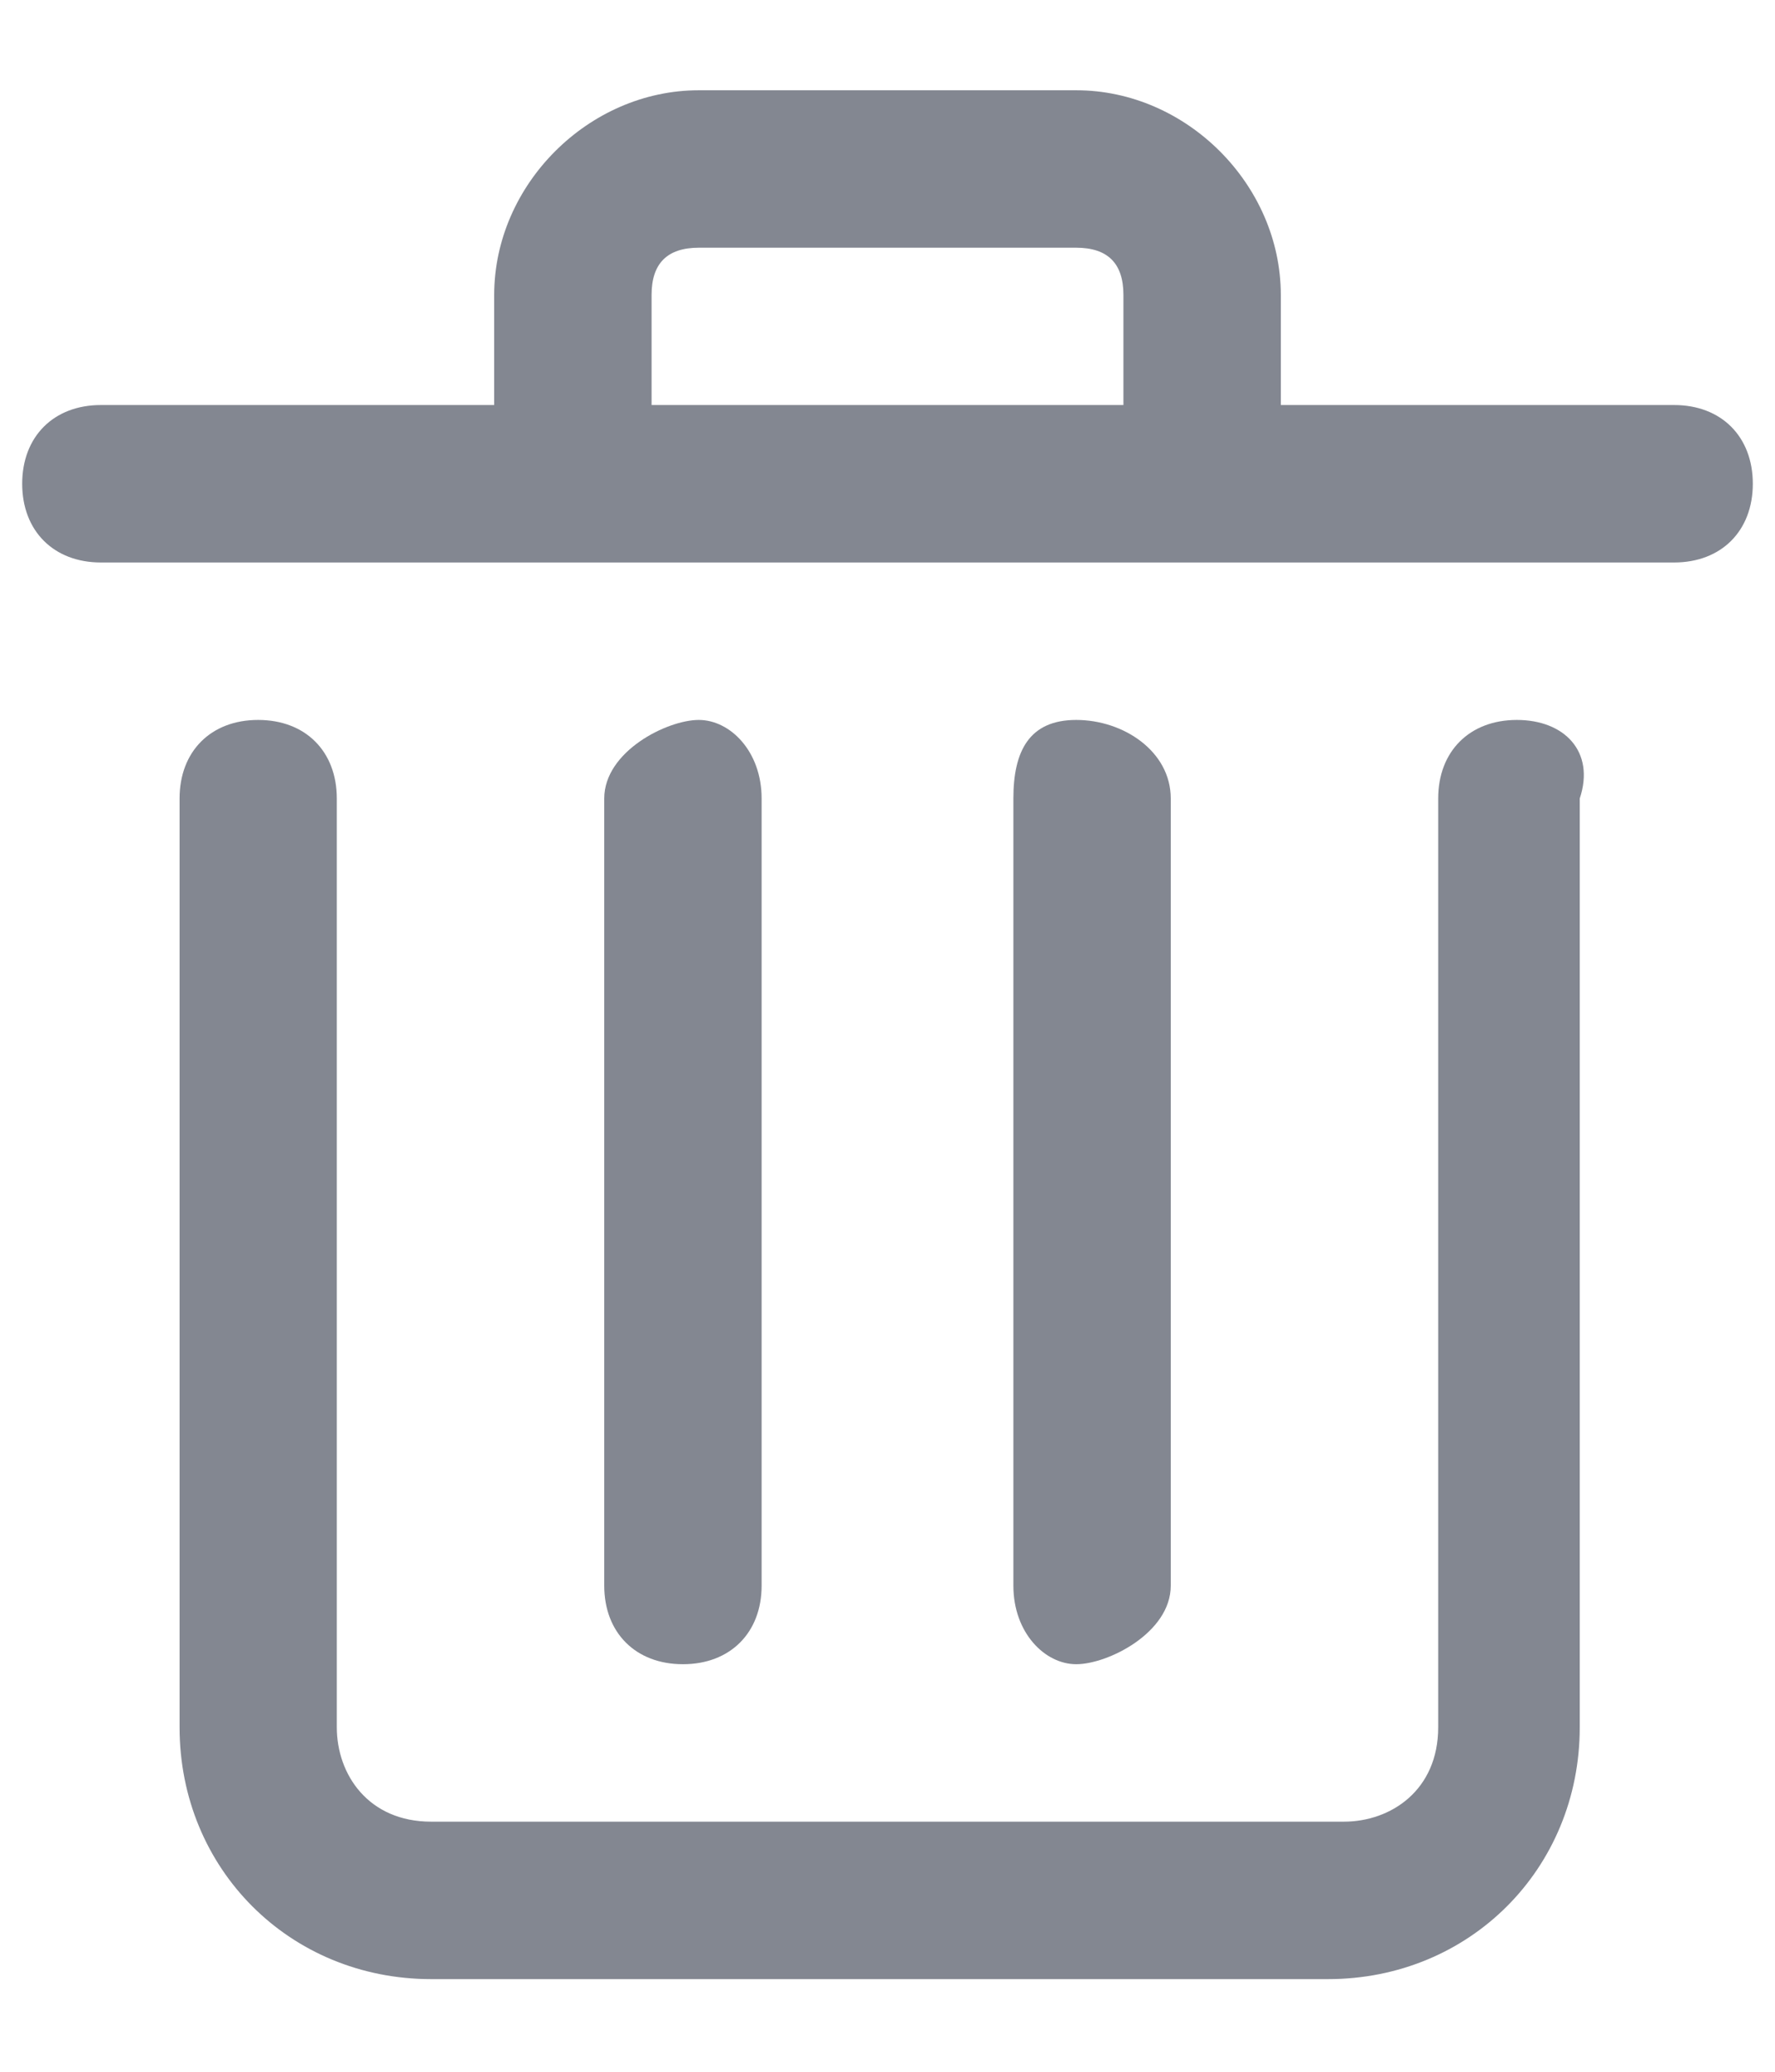 <svg width="12" height="14" viewBox="0 0 12 14" fill="none" xmlns="http://www.w3.org/2000/svg">
<path id="&#232;&#146;&#153;&#231;&#137;&#136;" fill-rule="evenodd" clip-rule="evenodd" d="M4.405 2.737H7.595V1.993C7.595 1.78 7.489 1.674 7.276 1.674H4.724C4.511 1.674 4.405 1.78 4.405 1.993V2.737ZM8.659 2.737H11.318C11.637 2.737 11.85 2.95 11.85 3.269C11.85 3.588 11.637 3.801 11.318 3.801H0.682C0.363 3.801 0.15 3.588 0.15 3.269C0.15 2.95 0.363 2.737 0.682 2.737H3.341V1.993C3.341 1.248 3.979 0.61 4.724 0.61H7.276C8.021 0.61 8.659 1.248 8.659 1.993V2.737ZM9.723 5.396C9.723 5.077 9.935 4.865 10.255 4.865C10.574 4.865 10.786 5.077 10.68 5.396V11.672C10.68 12.629 9.935 13.374 8.978 13.374H2.915C1.958 13.374 1.214 12.629 1.214 11.672V5.396C1.214 5.077 1.426 4.865 1.745 4.865C2.065 4.865 2.277 5.077 2.277 5.396V11.672C2.277 11.991 2.49 12.31 2.915 12.31H9.085C9.404 12.31 9.723 12.097 9.723 11.672V5.396ZM5.149 5.396V10.715C5.149 11.034 4.936 11.246 4.617 11.246C4.298 11.246 4.085 11.034 4.085 10.715V5.396C4.085 5.077 4.511 4.865 4.724 4.865C4.936 4.865 5.149 5.077 5.149 5.396ZM7.915 10.715V5.396C7.915 5.077 7.595 4.865 7.276 4.865C6.957 4.865 6.851 5.077 6.851 5.396V10.715C6.851 11.034 7.064 11.246 7.276 11.246C7.489 11.246 7.915 11.034 7.915 10.715Z" fill="#838791"/>
</svg>
